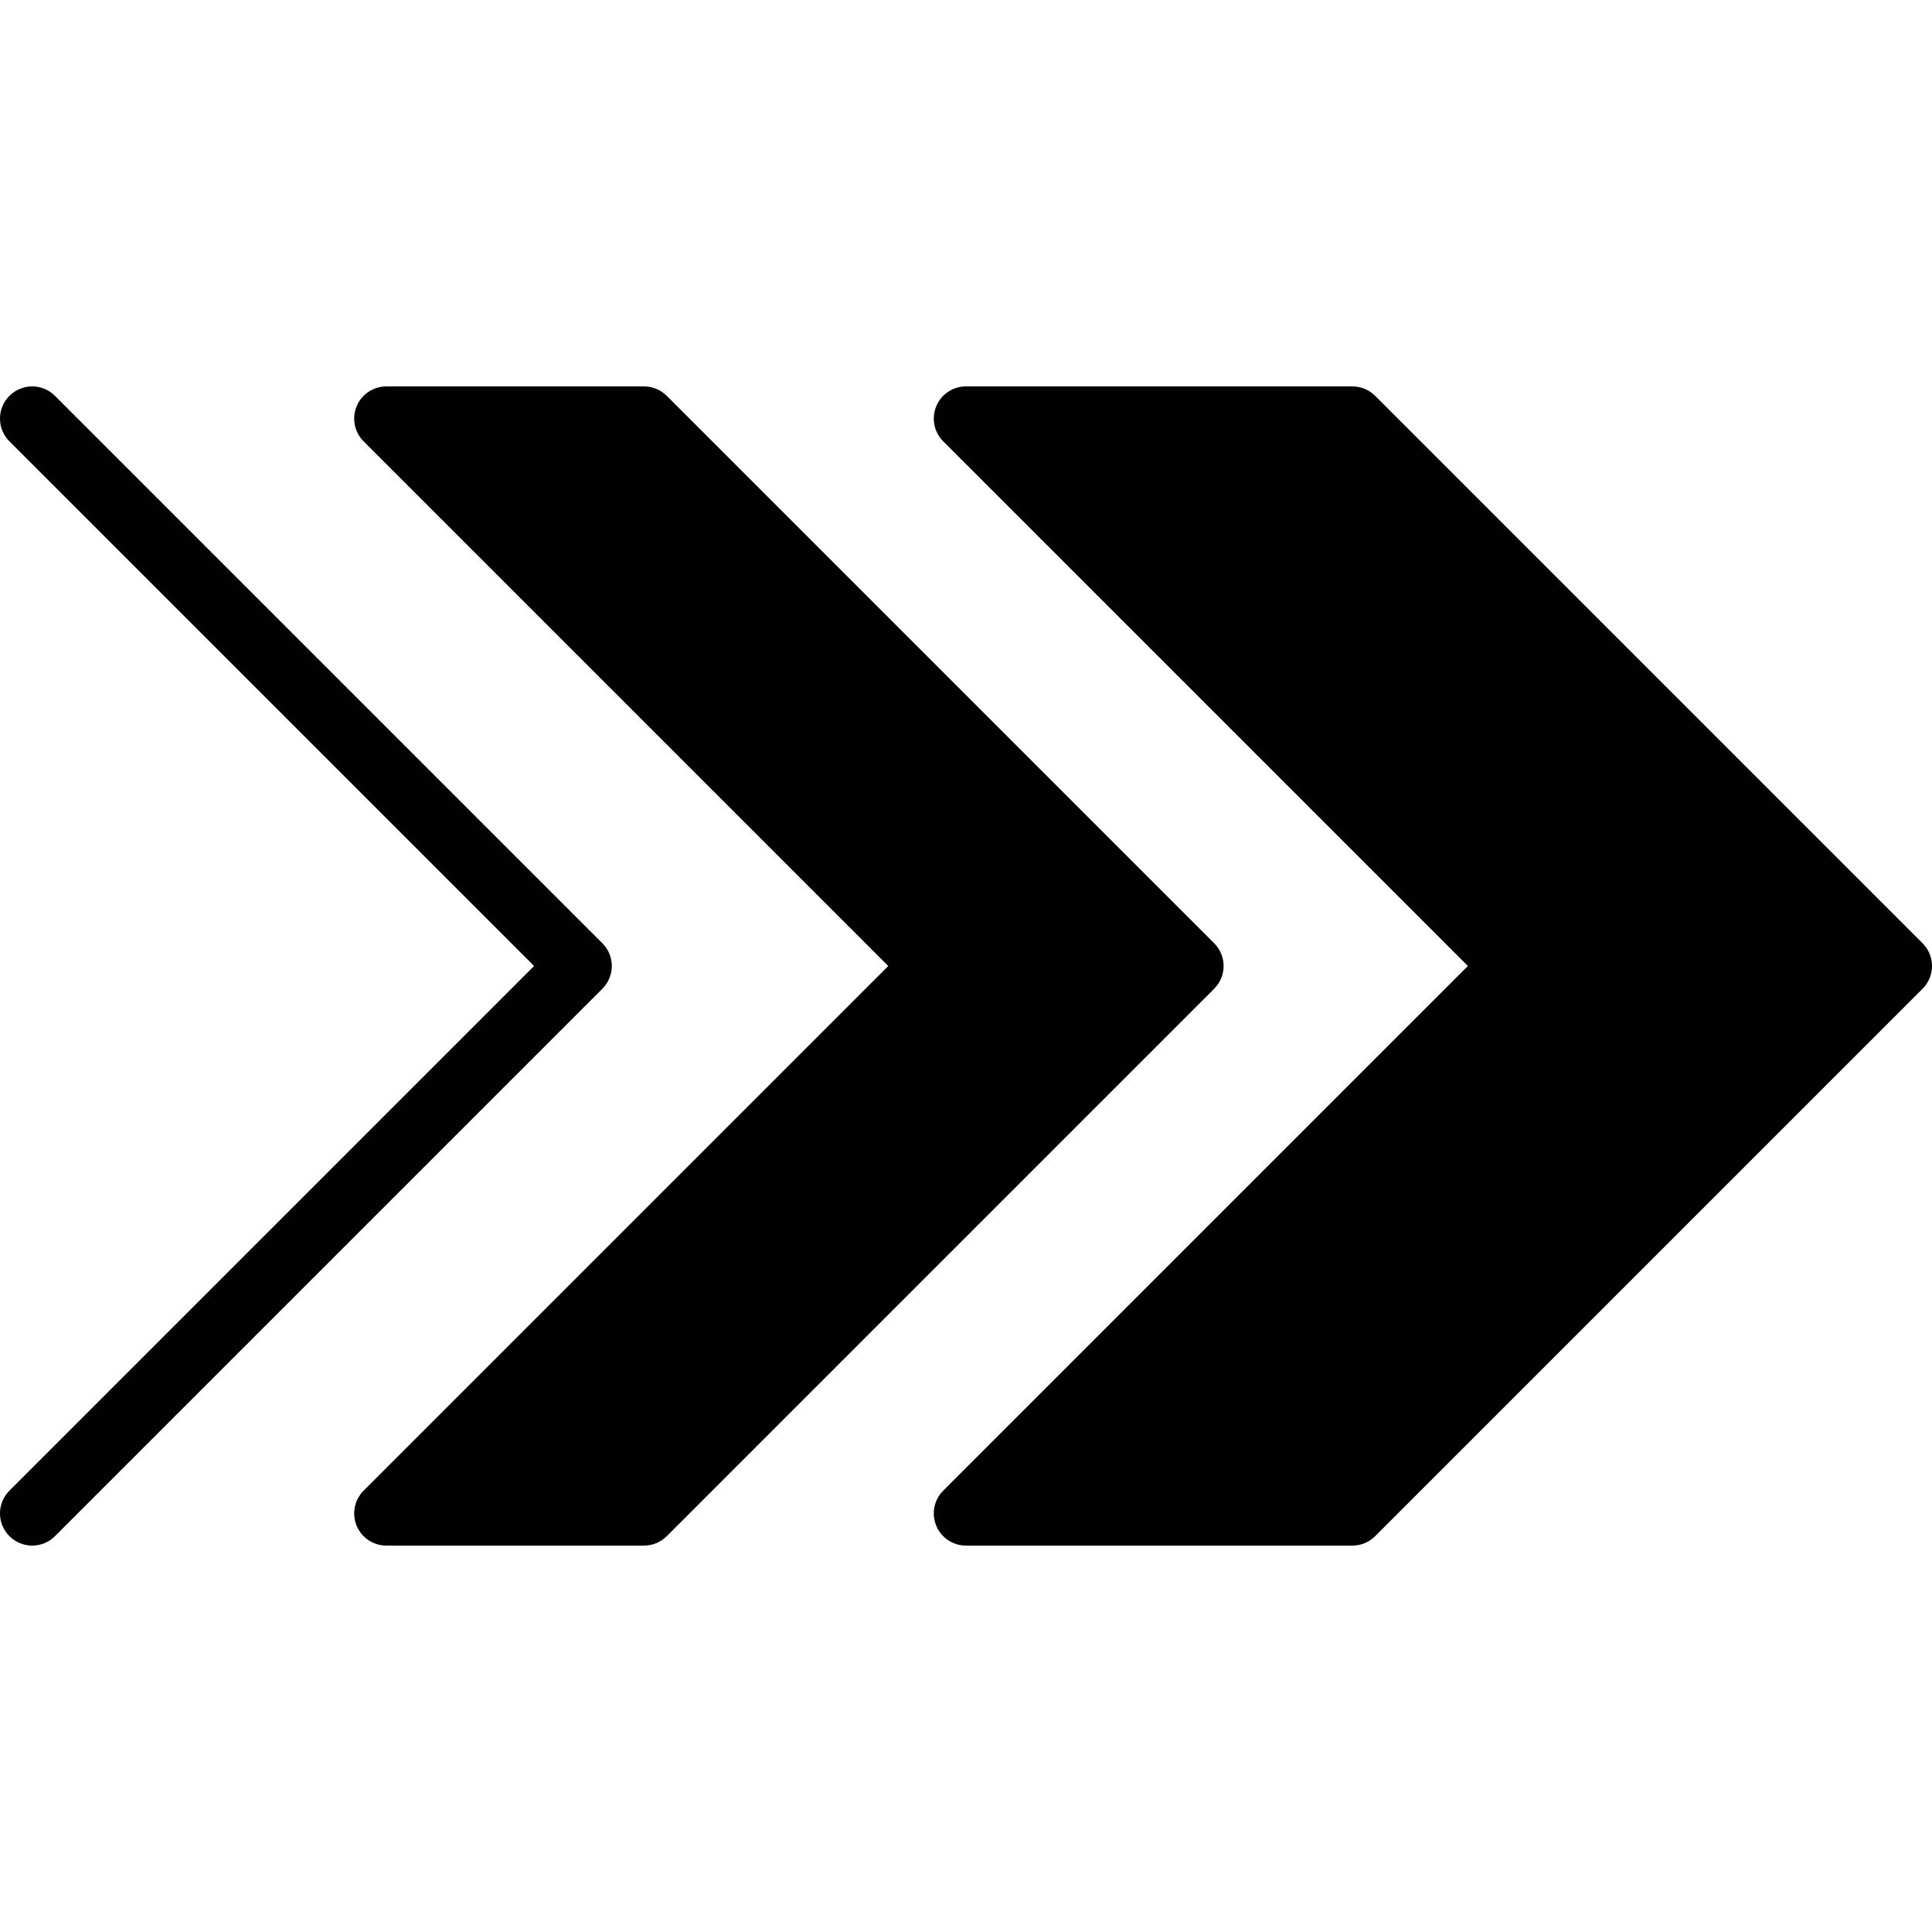 <?xml version="1.0" encoding="utf-8"?>
<!-- Generator: Adobe Illustrator 17.0.0, SVG Export Plug-In . SVG Version: 6.00 Build 0)  -->
<!DOCTYPE svg PUBLIC "-//W3C//DTD SVG 1.1//EN" "http://www.w3.org/Graphics/SVG/1.1/DTD/svg11.dtd">
<svg version="1.1" id="Layer_2" xmlns="http://www.w3.org/2000/svg" xmlns:xlink="http://www.w3.org/1999/xlink" x="0px" y="0px"
	 width="60px" height="60px" viewBox="0 0 60 60" enable-background="new 0 0 60 60" xml:space="preserve">
<g>
	<path fill="#010101" d="M59.707,29.293l-17-17C42.519,12.106,42.266,12,42,12H30c-0.404,0-0.77,0.243-0.924,0.617
		c-0.155,0.374-0.069,0.804,0.217,1.09L45.586,30L29.293,46.293c-0.286,0.286-0.372,0.716-0.217,1.09C29.23,47.757,29.596,48,30,48
		h12c0.266,0,0.519-0.105,0.707-0.293l17-17C60.098,30.316,60.098,29.684,59.707,29.293z"/>
	<path fill="#010101" d="M37.707,29.293l-17-17C20.519,12.106,20.266,12,20,12h-8c-0.404,0-0.77,0.243-0.924,0.617
		c-0.155,0.374-0.069,0.804,0.217,1.09L27.586,30L11.293,46.293c-0.286,0.286-0.372,0.716-0.217,1.09C11.23,47.757,11.596,48,12,48
		h8c0.266,0,0.519-0.105,0.707-0.293l17-17C38.098,30.316,38.098,29.684,37.707,29.293z"/>
	<path fill="#010101" d="M18.707,29.293l-17-17c-0.391-0.391-1.023-0.391-1.414,0c-0.391,0.391-0.391,1.023,0,1.414L16.586,30
		L0.293,46.293c-0.391,0.391-0.391,1.023,0,1.414C0.488,47.902,0.744,48,1,48c0.256,0,0.512-0.098,0.707-0.293l17-17
		C19.098,30.316,19.098,29.684,18.707,29.293z"/>
</g>
</svg>

